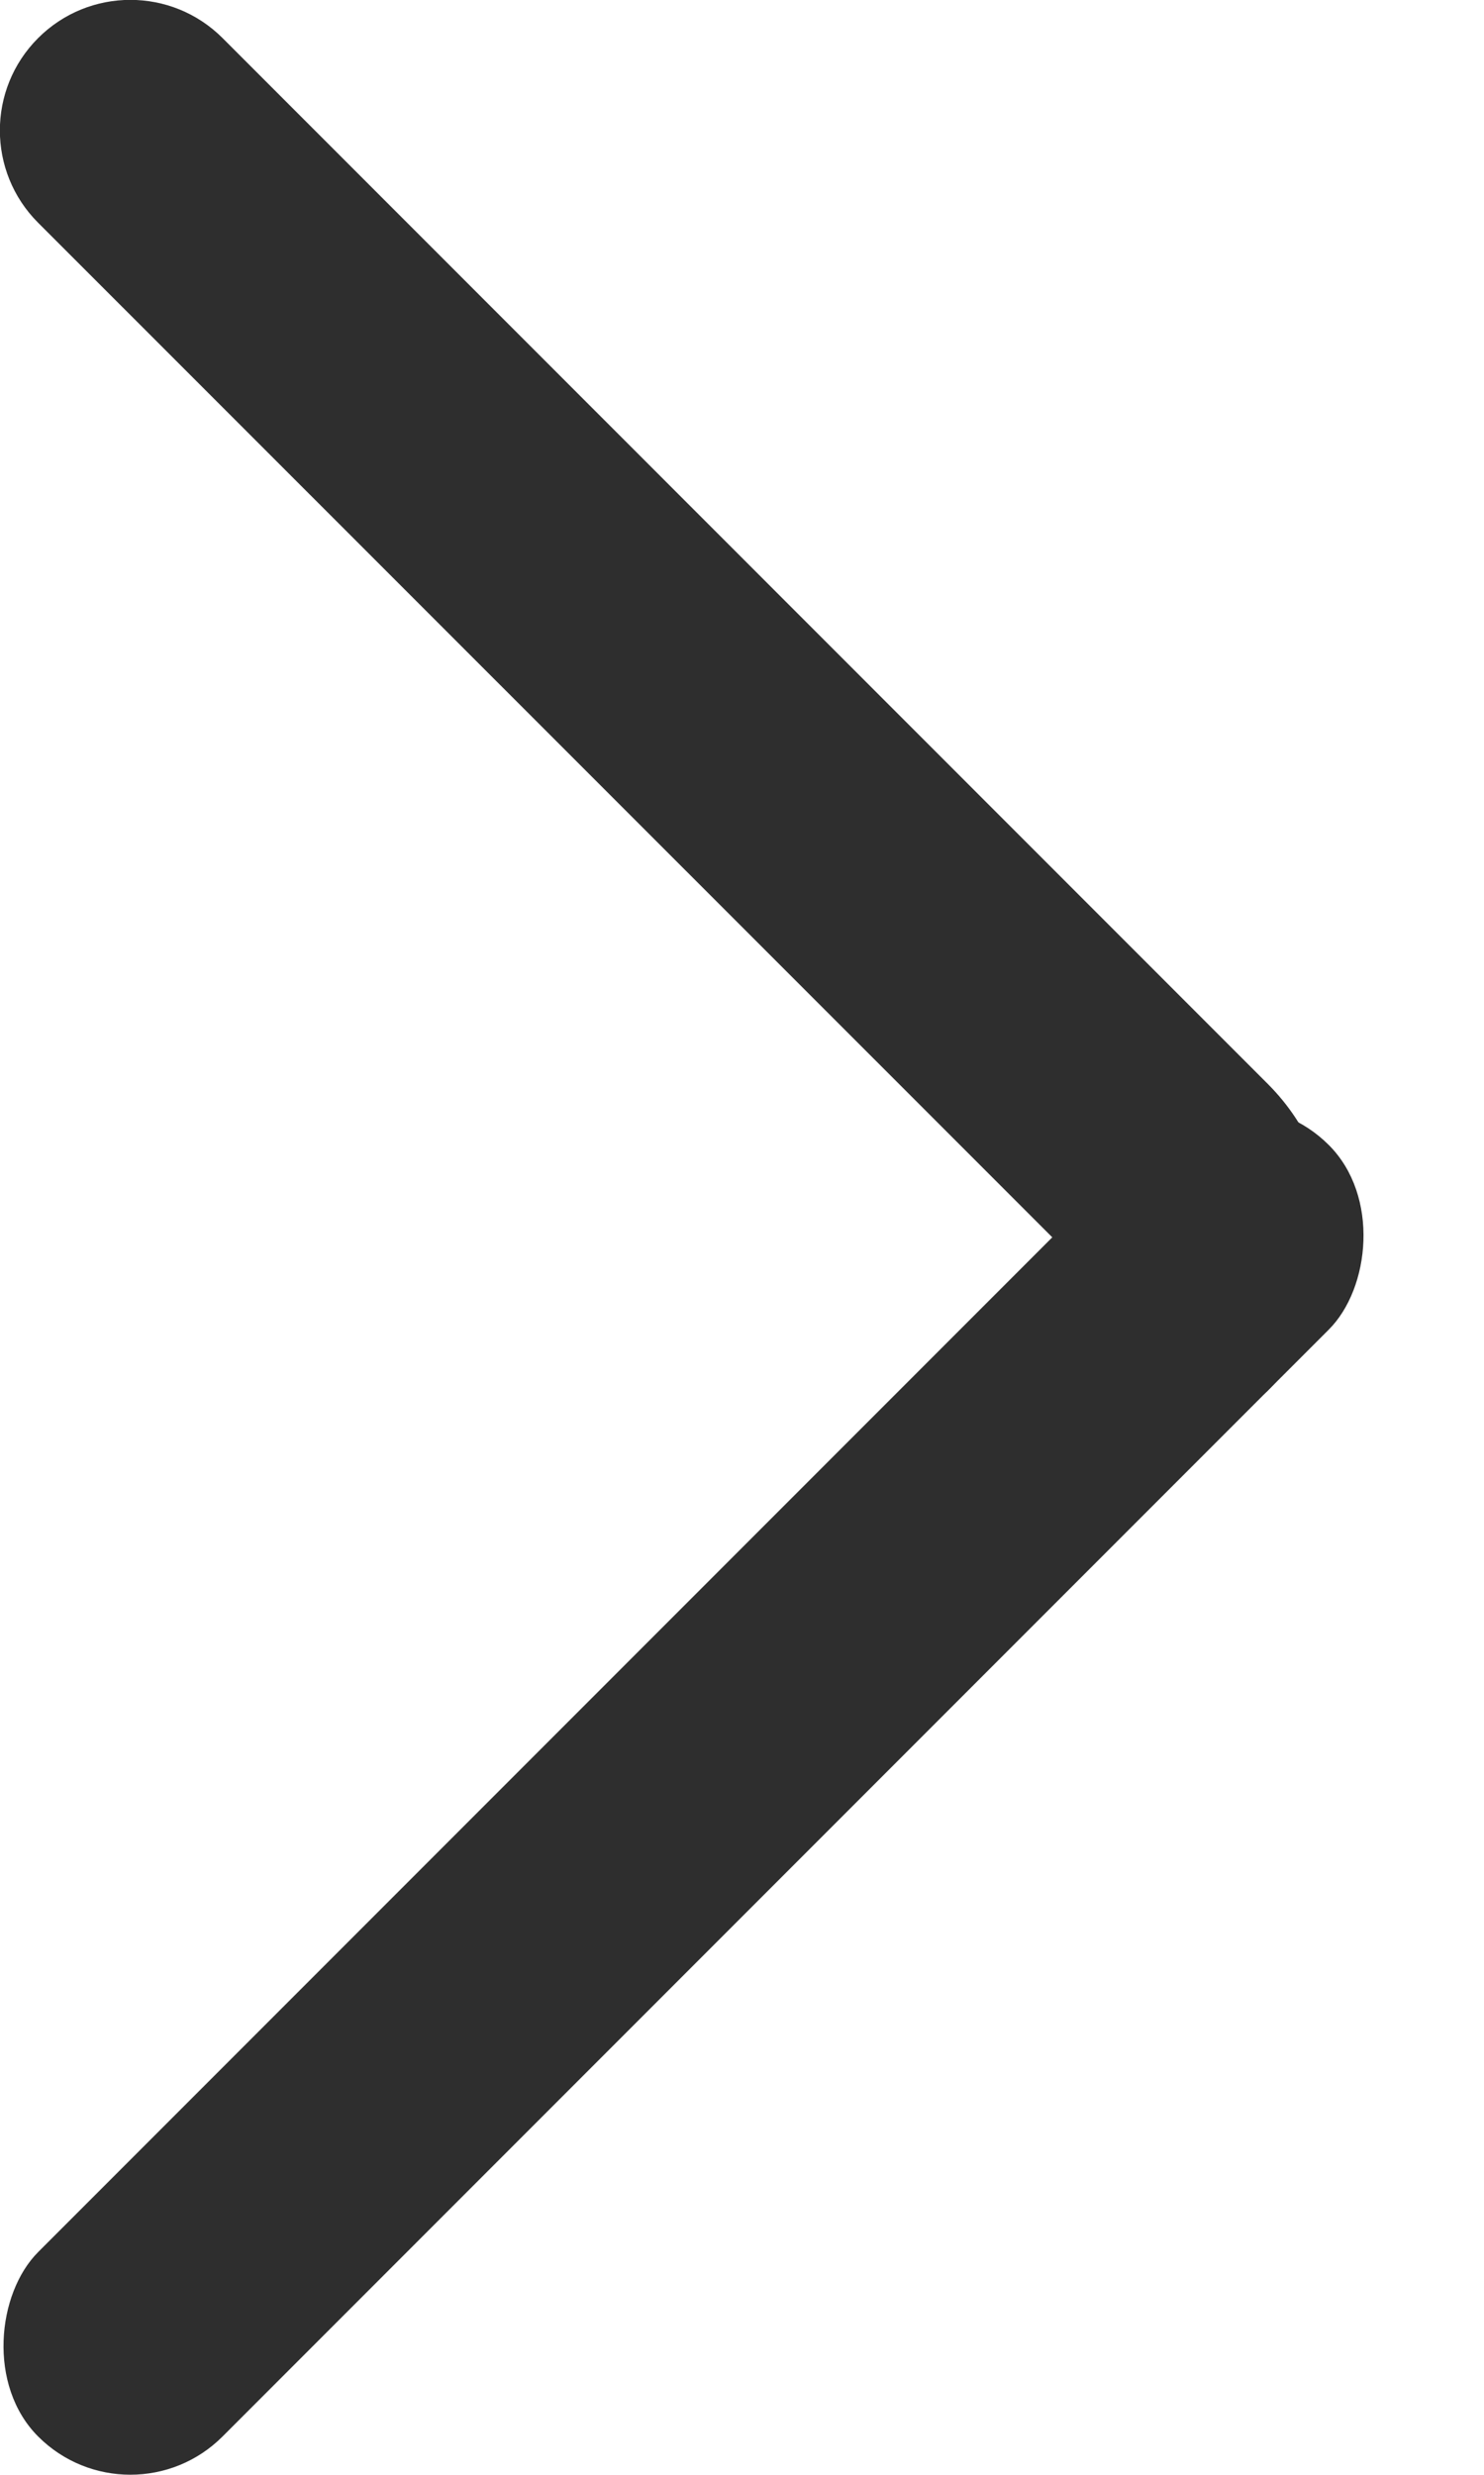 <svg width="6" height="10" viewBox="0 0 6 10" fill="none" xmlns="http://www.w3.org/2000/svg">
<rect width="1.01" height="7.071" rx="0.505" transform="matrix(-0.738 -0.738 0.738 -0.738 0.527 10.218)" fill="#2E2E2E"/>
<path d="M5.126 4.38C5.468 4.722 5.468 5.277 5.126 5.619C5.056 5.689 4.943 5.689 4.874 5.619L0.154 0.9C-0.052 0.694 -0.052 0.36 0.154 0.154C0.36 -0.052 0.694 -0.052 0.9 0.154L5.126 4.38Z" fill="#2E2E2E"/>
</svg>
